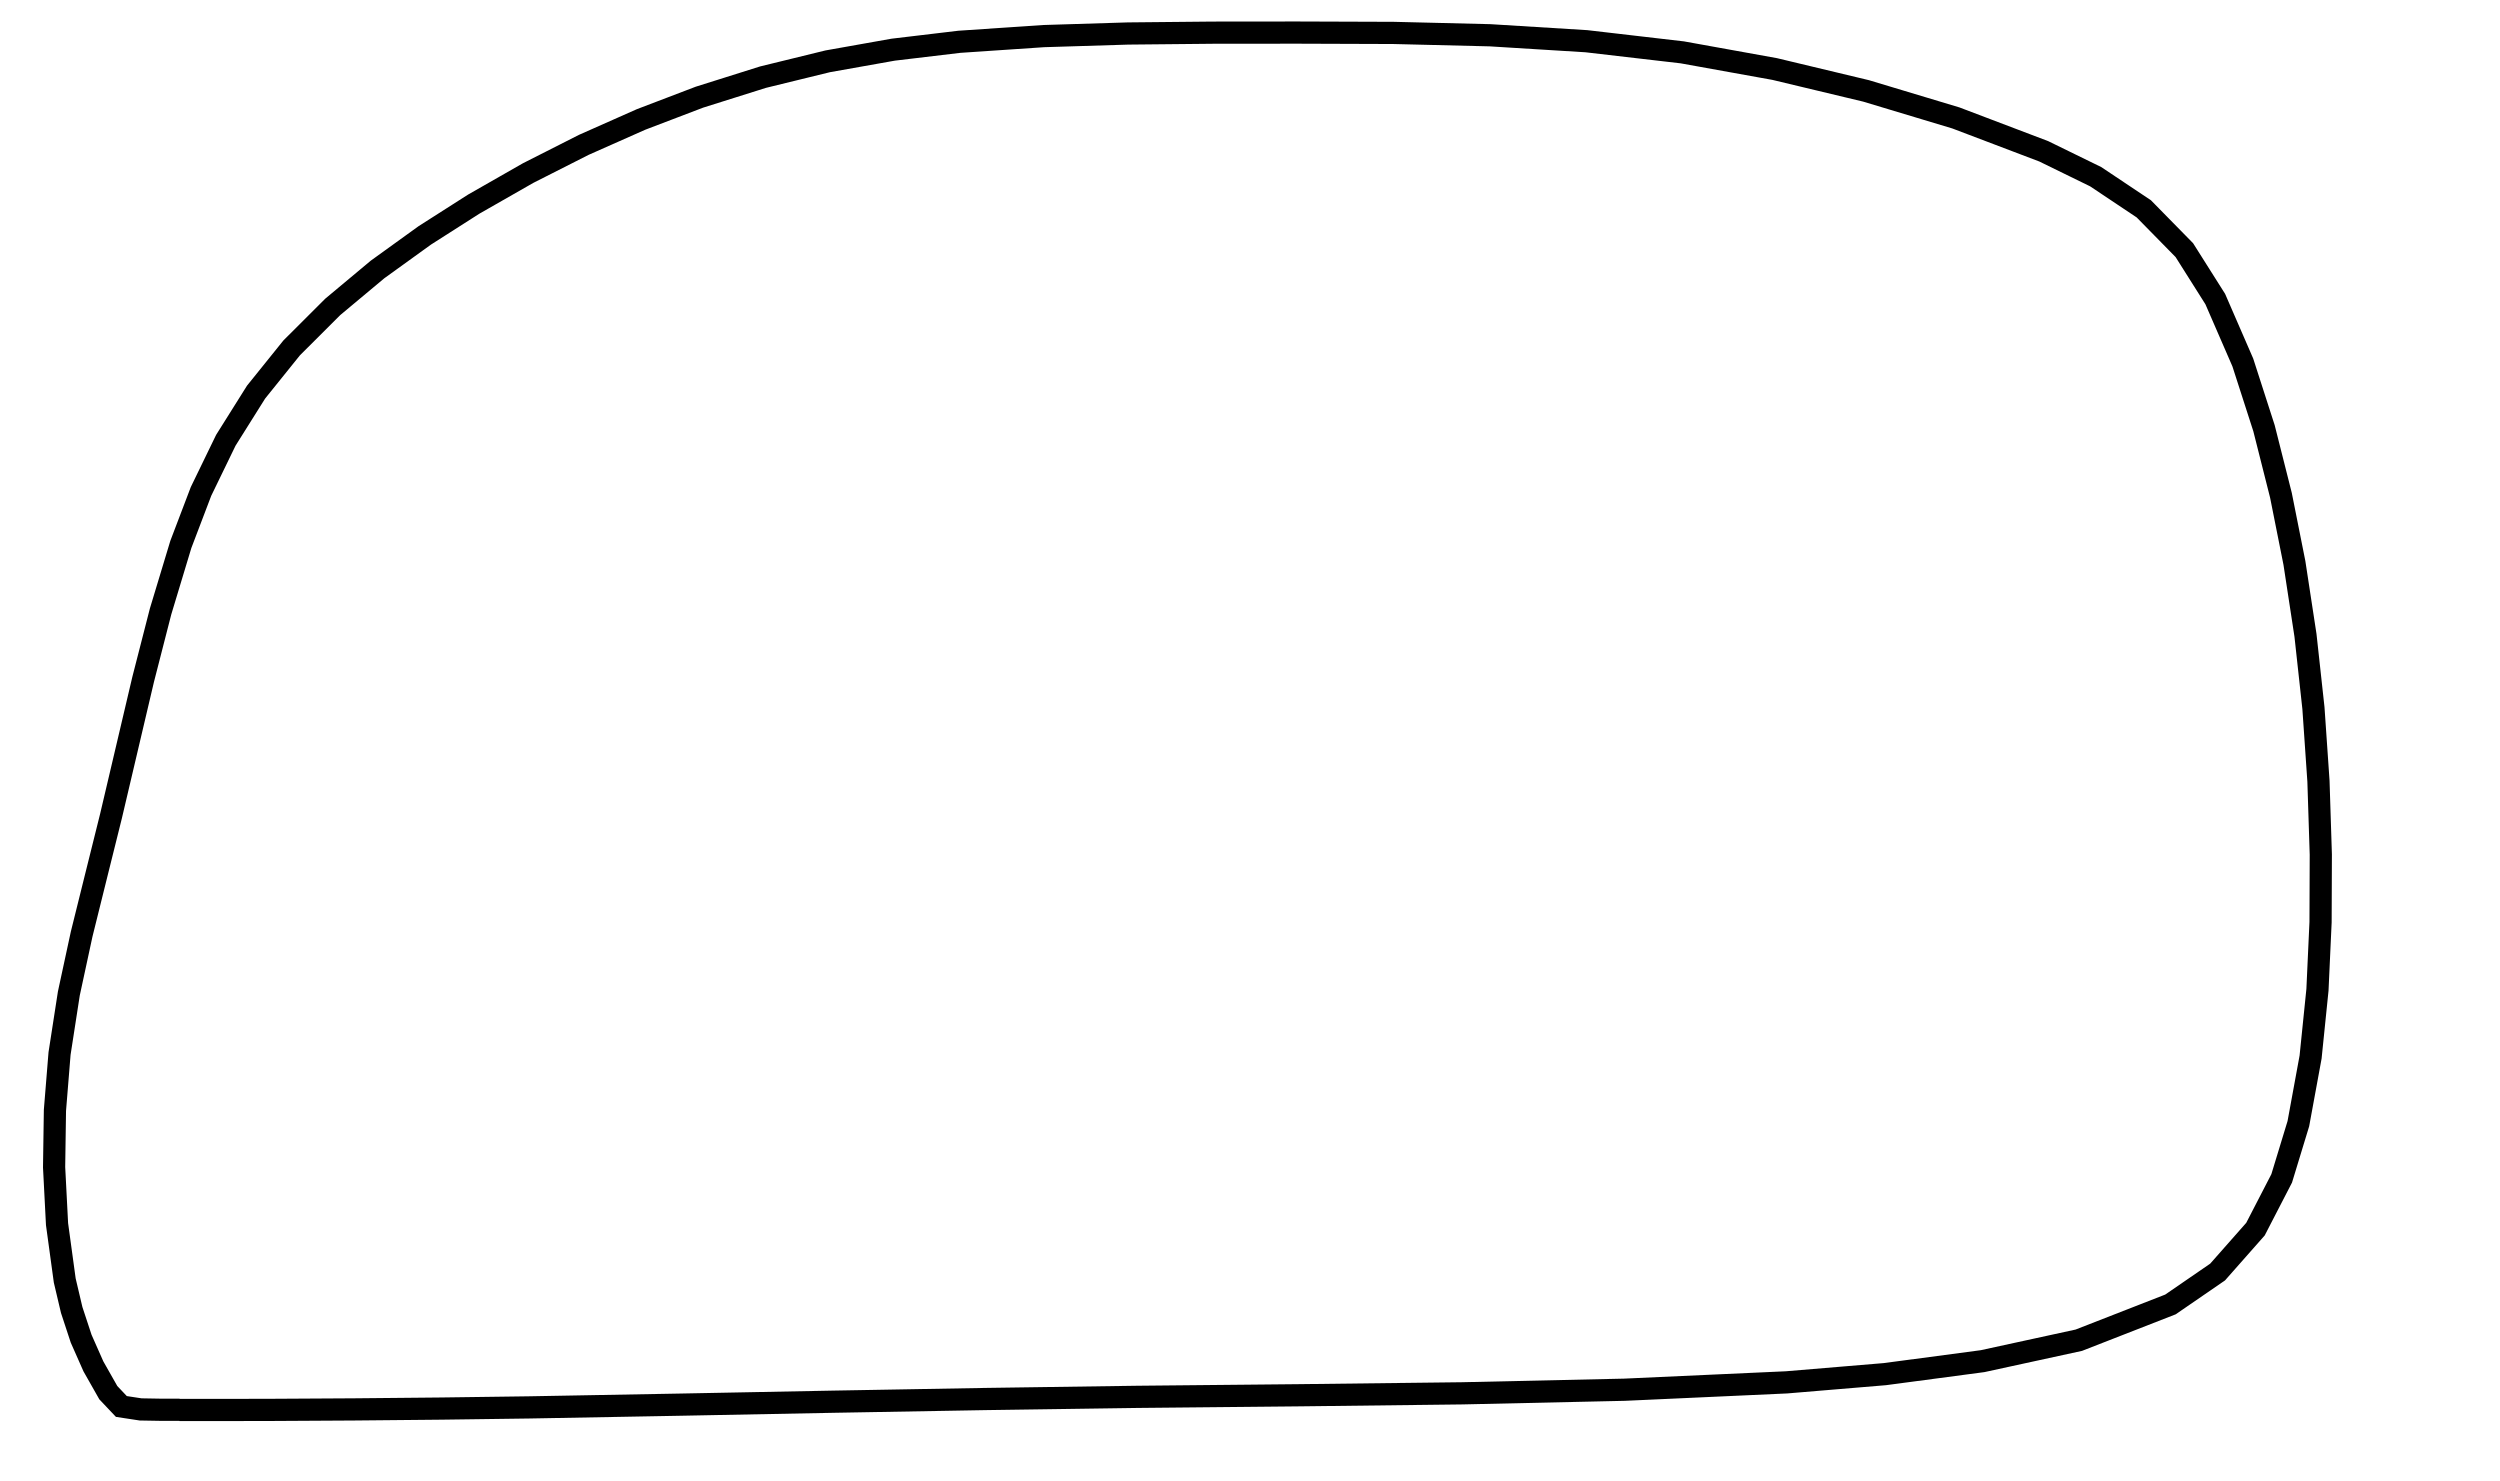 <?xml version="1.0" encoding="UTF-8" standalone="no"?>
<!-- Created with Inkscape (http://www.inkscape.org/) -->

<svg
   xmlns:dc="http://purl.org/dc/elements/1.1/"
   xmlns:cc="http://creativecommons.org/ns#"
   xmlns:rdf="http://www.w3.org/1999/02/22-rdf-syntax-ns#"
   xmlns:svg="http://www.w3.org/2000/svg"
   xmlns="http://www.w3.org/2000/svg"
   xmlns:sodipodi="http://sodipodi.sourceforge.net/DTD/sodipodi-0.dtd"
   xmlns:inkscape="http://www.inkscape.org/namespaces/inkscape"
   width="29.844mm"
   height="17.683mm"
   viewBox="0 0 29.844 17.683"
   version="1.1"
   id="svg5201"
   inkscape:version="0.92.2 (5c3e80d, 2017-08-06)"
   sodipodi:docname="windows.svg">
  <sodipodi:namedview
     id="base"
     pagecolor="#ffffff"
     bordercolor="#666666"
     borderopacity="1.0"
     inkscape:pageopacity="0.0"
     inkscape:pageshadow="2"
     inkscape:zoom="2.8"
     inkscape:cx="64.903255"
     inkscape:cy="2.2477562"
     inkscape:document-units="mm"
     inkscape:current-layer="layer1"
     showgrid="false"
     inkscape:window-width="1600"
     inkscape:window-height="852"
     inkscape:window-x="0"
     inkscape:window-y="0"
     inkscape:window-maximized="1"
     fit-margin-top="0"
     fit-margin-left="0"
     fit-margin-right="0"
     fit-margin-bottom="0" />
  <defs
     id="defs5195">
    <inkscape:path-effect
       only_selected="false"
       apply_with_weight="true"
       apply_no_weight="true"
       helper_size="0"
       steps="2"
       weight="33.333"
       is_visible="true"
       id="path-effect5874"
       effect="bspline" />
    <inkscape:path-effect
       only_selected="false"
       apply_with_weight="true"
       apply_no_weight="true"
       helper_size="0"
       steps="2"
       weight="33.333"
       is_visible="true"
       id="path-effect5769"
       effect="bspline" />
    <inkscape:path-effect
       only_selected="false"
       apply_with_weight="true"
       apply_no_weight="true"
       helper_size="0"
       steps="2"
       weight="33.333"
       is_visible="true"
       id="path-effect5765"
       effect="bspline" />
  </defs>
  <g
     transform="translate(-70.069,-48.306)"
     id="layer1"
     inkscape:groupmode="layer"
     inkscape:label="Layer 1">
    <path
       id="path5872"
       d="m 72.211,65.138 1.043,-0.001 1.044,-0.006 1.044,-0.01 1.043,-0.014 1.815,-0.033 1.815,-0.035 1.815,-0.032 1.817,-0.026 1.938,-0.019 1.938,-0.023 1.938,-0.043 1.935,-0.088 1.173,-0.098 1.167,-0.155 1.149,-0.25 1.094,-0.427 0.563,-0.387 0.452,-0.512 0.313,-0.606 0.199,-0.653 0.146,-0.795 0.082,-0.803 0.037,-0.807 0.003,-0.808 -0.028,-0.875 -0.06,-0.873 -0.095,-0.869 -0.132,-0.864 -0.161,-0.808 -0.202,-0.8 -0.253,-0.785 -0.329,-0.757 -0.369,-0.584 -0.484,-0.493 -0.575,-0.384 -0.62,-0.303 -1.048,-0.398 -1.073,-0.323 -1.09,-0.261 -1.103,-0.199 -1.145,-0.133 -1.15,-0.071 -1.153,-0.028 -1.152,-0.004 -1.009,0.001 -1.008,0.01 -1.007,0.031 -1.007,0.068 -0.789,0.094 -0.782,0.139 -0.772,0.189 -0.759,0.239 -0.697,0.266 -0.683,0.303 -0.665,0.337 -0.648,0.37 -0.586,0.374 -0.564,0.407 -0.534,0.446 -0.491,0.49 -0.425,0.528 -0.361,0.575 -0.296,0.61 -0.241,0.633 -0.242,0.801 -0.208,0.811 -0.192,0.816 -0.192,0.816 -0.175,0.703 -0.175,0.705 -0.153,0.709 -0.111,0.717 -0.055,0.678 -0.01,0.679 0.035,0.679 0.092,0.673 0.083,0.352 0.113,0.343 0.146,0.33 0.178,0.314 0.156,0.165 0.23,0.035 0.232,0.004 0.233,3.63e-4 -10e-7,4e-6 v 0 0 0"
       style="fill:none;stroke:#000000;stroke-width:0.265px;stroke-linecap:butt;stroke-linejoin:miter;stroke-opacity:1"
       inkscape:connector-curvature="0"
       sodipodi:nodetypes="ccccccccccccccccccccccccccccccccccccccccccccccccccccccccccccccccccccccccccccccccccccccccc" />
  </g>
</svg>
